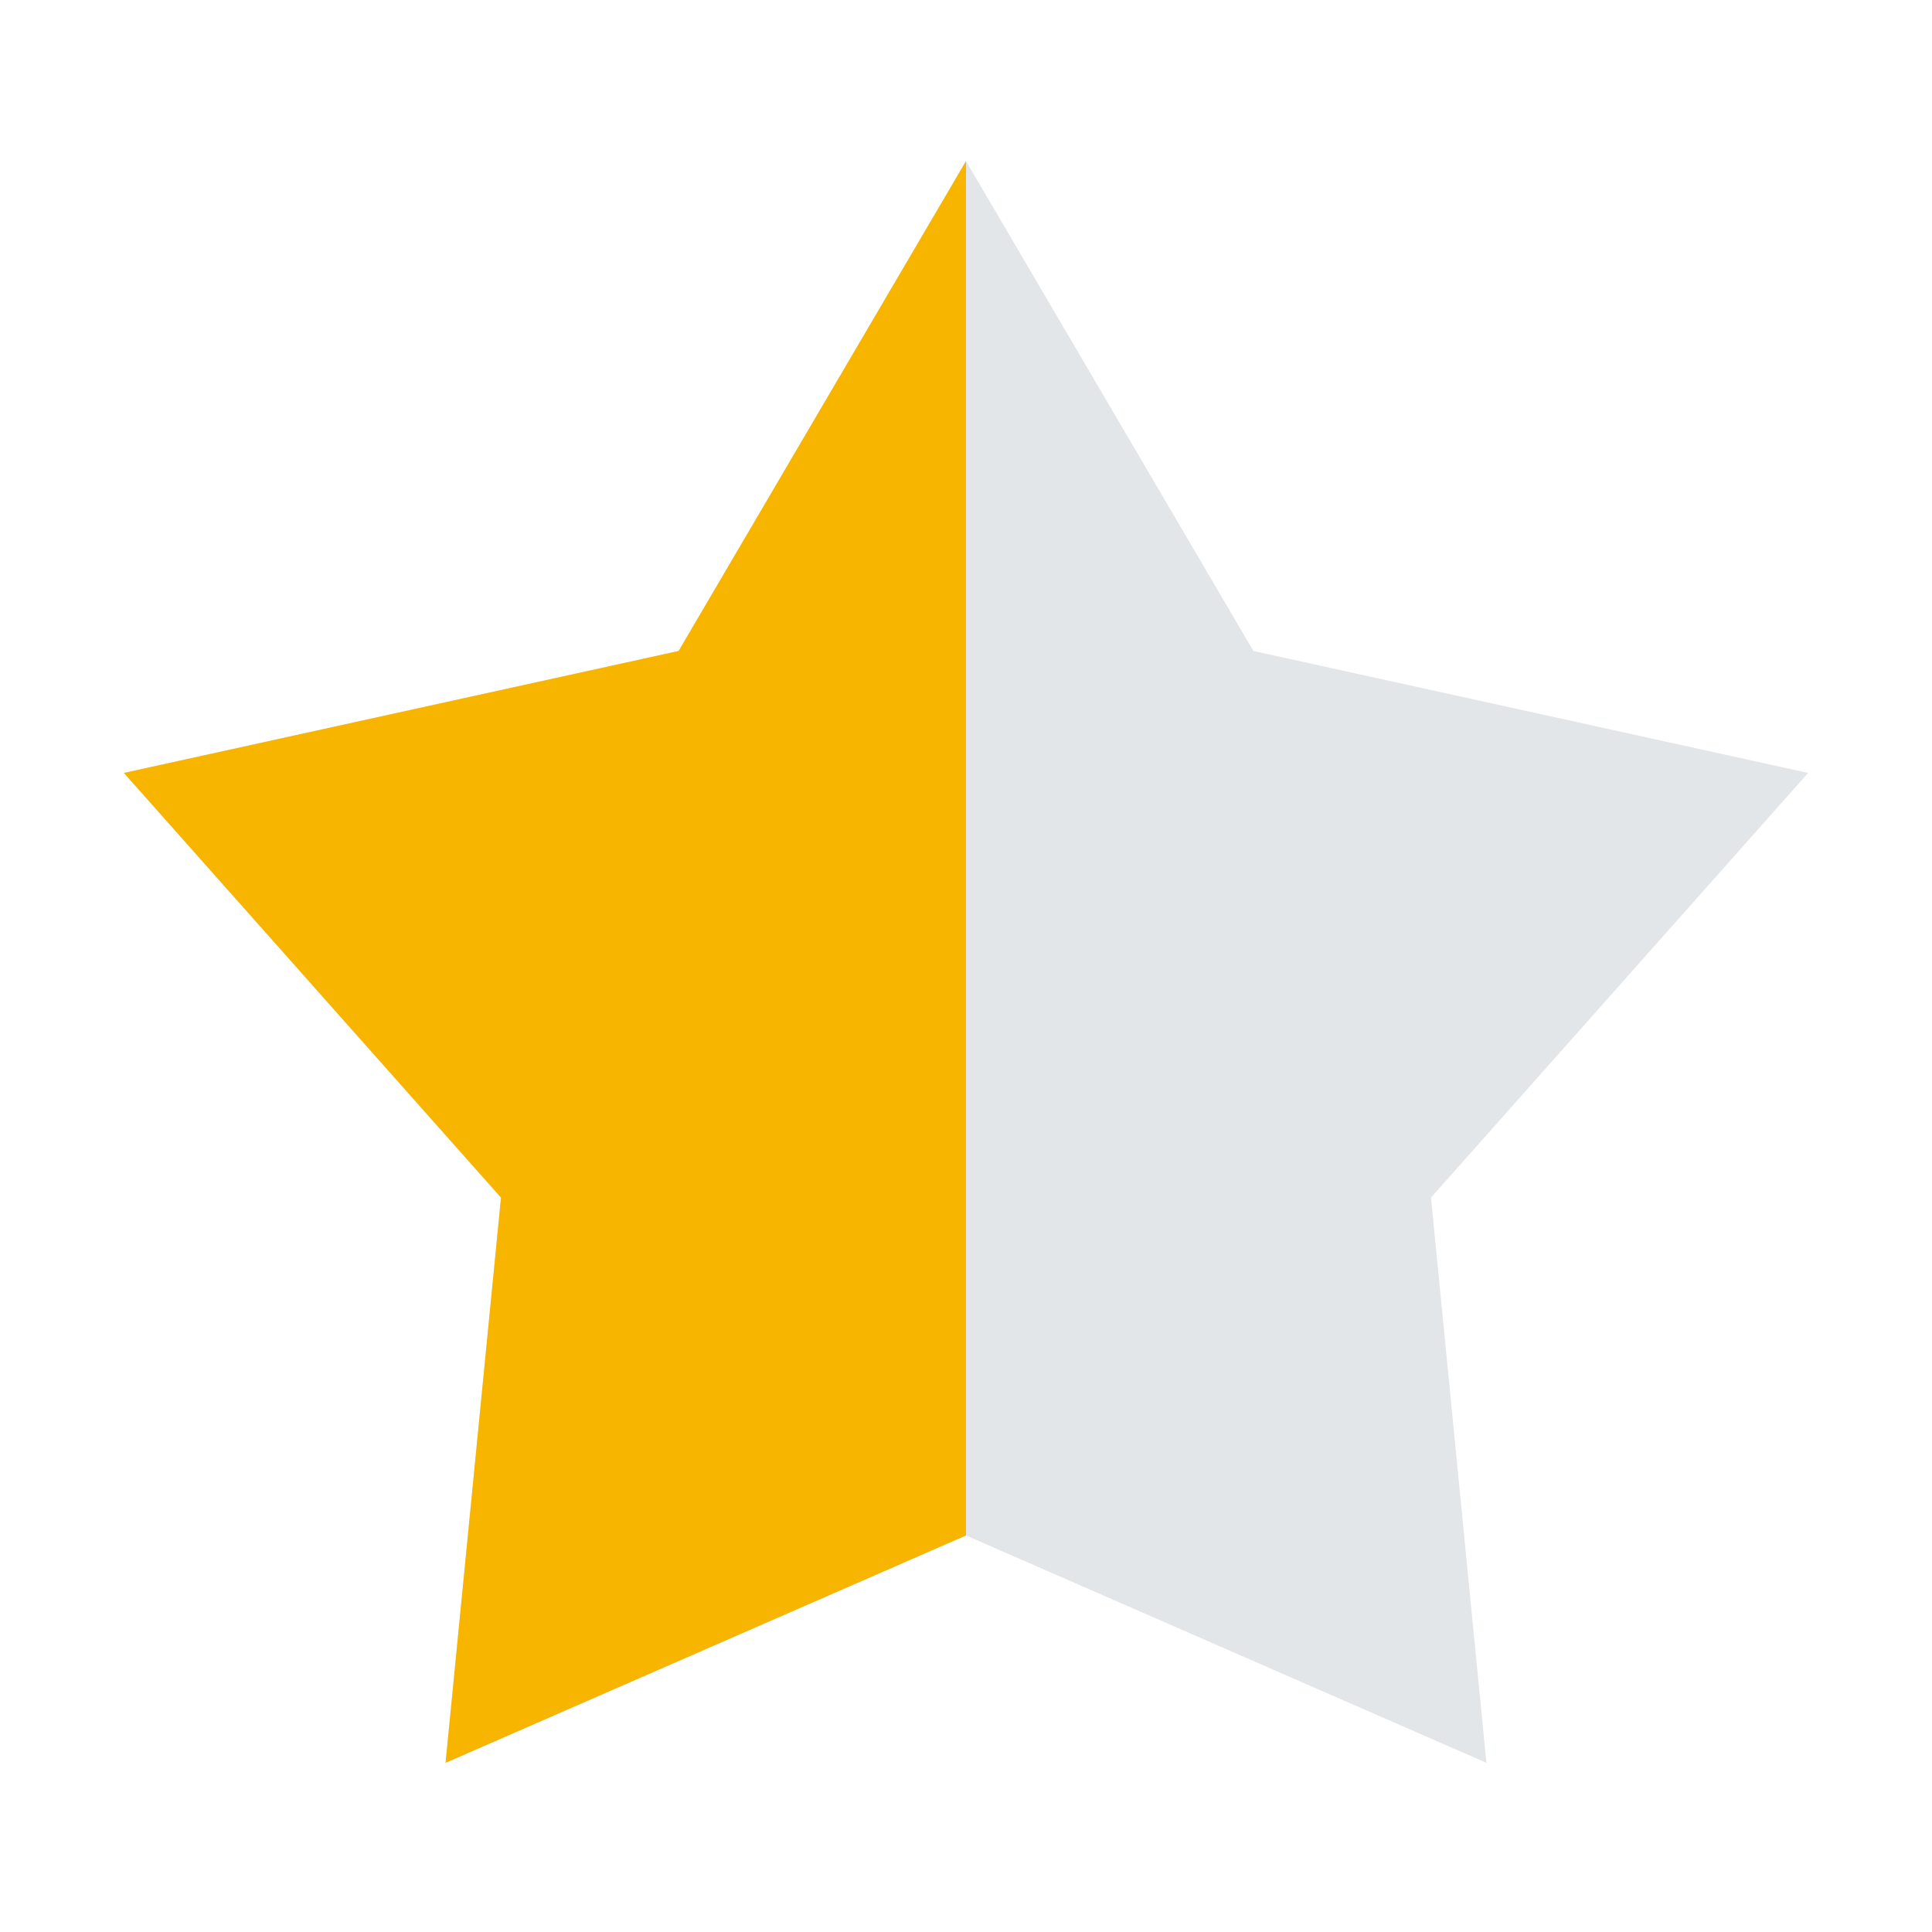 <svg height="16" viewBox="0 0 16 16" width="16" xmlns="http://www.w3.org/2000/svg"><g fill="none" fill-rule="evenodd"><path d="m8 12.716-4.31 1.883.459-4.681-3.123-3.517 4.594-1.01 2.38-4.057 2.38 4.057 4.594 1.01-3.123 3.517.459 4.681z" fill="#e3e6e8"/><path d="m8 12.716-4.31 1.883.459-4.681-3.123-3.517 4.594-1.01 2.38-4.057z" fill="#f7b500"/></g></svg>